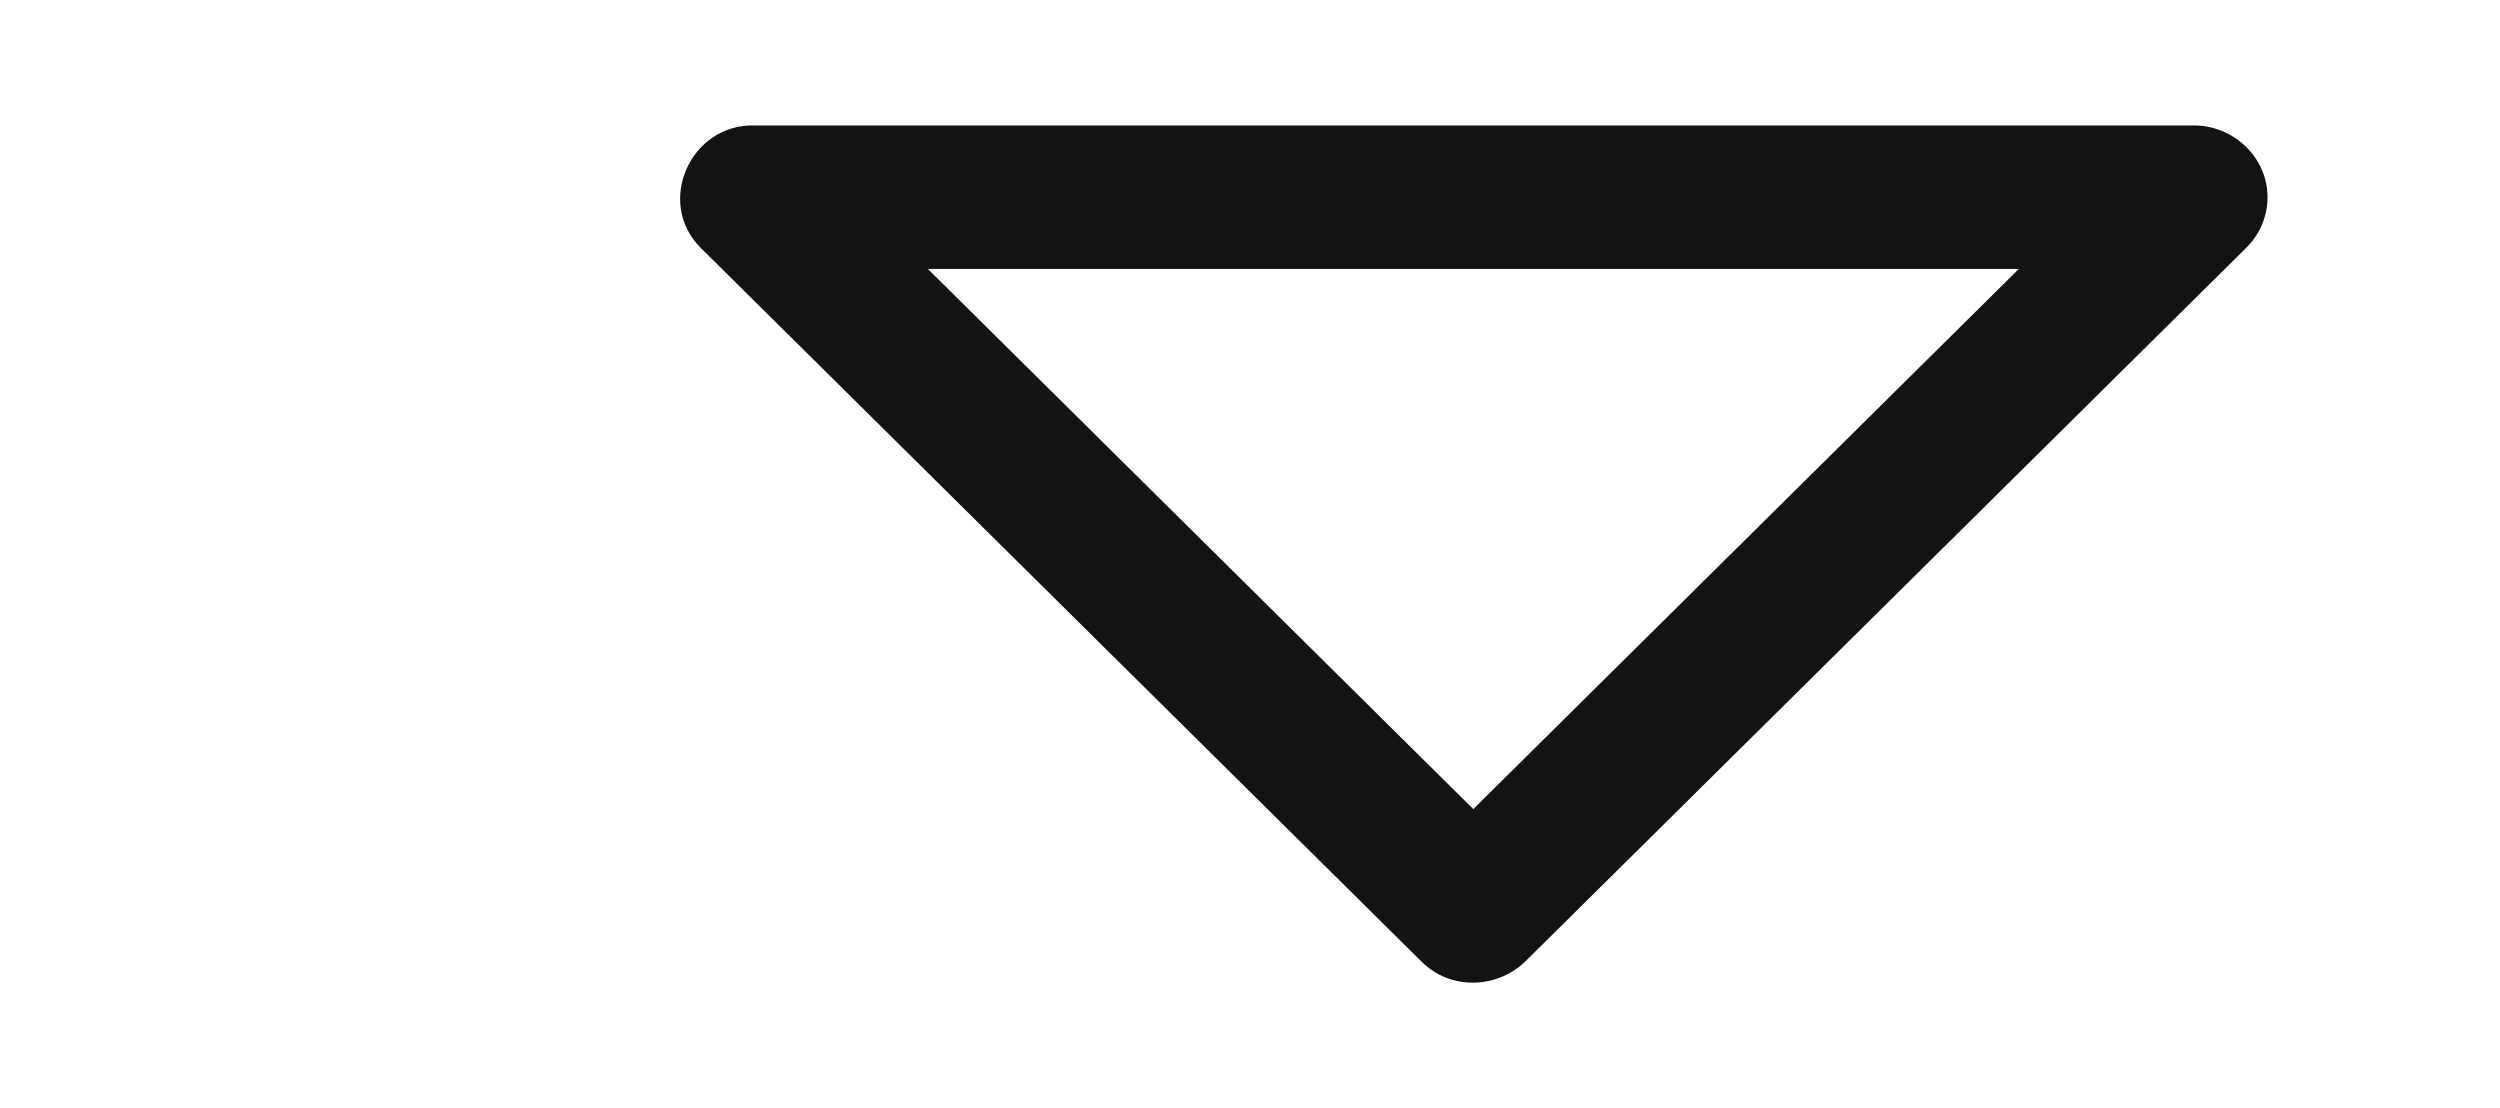 <?xml version="1.0" encoding="UTF-8" standalone="no"?>
<svg
   xmlns:dc="http://purl.org/dc/elements/1.1/"
   xmlns:cc="http://creativecommons.org/ns#"
   xmlns:rdf="http://www.w3.org/1999/02/22-rdf-syntax-ns#"
   xmlns:svg="http://www.w3.org/2000/svg"
   xmlns="http://www.w3.org/2000/svg"
   xmlns:sodipodi="http://sodipodi.sourceforge.net/DTD/sodipodi-0.dtd"
   xmlns:inkscape="http://www.inkscape.org/namespaces/inkscape"
   enable-background="new 0 0 32 32"
   height="11.89"
   id="Слой_1"
   version="1.1"
   viewBox="0 0 26.821 11.89"
   width="26.821"
   xml:space="preserve"
   sodipodi:docname="dropdown-arrow.svg"
   inkscape:version="1.0.1 (3bc2e813f5, 2020-09-07)"><defs
     id="defs18" /><sodipodi:namedview
     pagecolor="#ffffff"
     bordercolor="#666666"
     borderopacity="1"
     objecttolerance="10"
     gridtolerance="10"
     guidetolerance="10"
     inkscape:pageopacity="0"
     inkscape:pageshadow="2"
     inkscape:window-width="1366"
     inkscape:window-height="746"
     id="namedview16"
     showgrid="false"
     inkscape:zoom="18.384776"
     inkscape:cx="9.9133348"
     inkscape:cy="6.5299962"
     inkscape:window-x="1920"
     inkscape:window-y="334"
     inkscape:window-maximized="0"
     inkscape:current-layer="Слой_1"
     inkscape:document-rotation="0"
     inkscape:snap-page="true" /><path
     clip-rule="evenodd"
     d="m 24.327,2.116 c 0,-0.436 -0.378,-0.781 -0.808,-0.77 H 8.094 c -0.686,-0.019 -1.067,0.828 -0.574,1.316 l 7.734,7.658 c 0.305,0.302 0.797,0.291 1.105,0 L 24.087,2.67 C 24.234,2.53 24.327,2.335 24.327,2.116 Z M 15.806,8.68 9.954,2.885 H 21.659 Z"
     fill="#121313"
     fill-rule="evenodd"
     id="Arrow_Drop_Down"
     style="stroke-width:0.773" /><g
     id="g3"
     transform="translate(-0.179,-10.111)" /><g
     id="g5"
     transform="translate(-0.179,-10.111)" /><g
     id="g7"
     transform="translate(-0.179,-10.111)" /><g
     id="g9"
     transform="translate(-0.179,-10.111)" /><g
     id="g11"
     transform="translate(-0.179,-10.111)" /><g
     id="g13"
     transform="translate(-0.179,-10.111)" /></svg>
